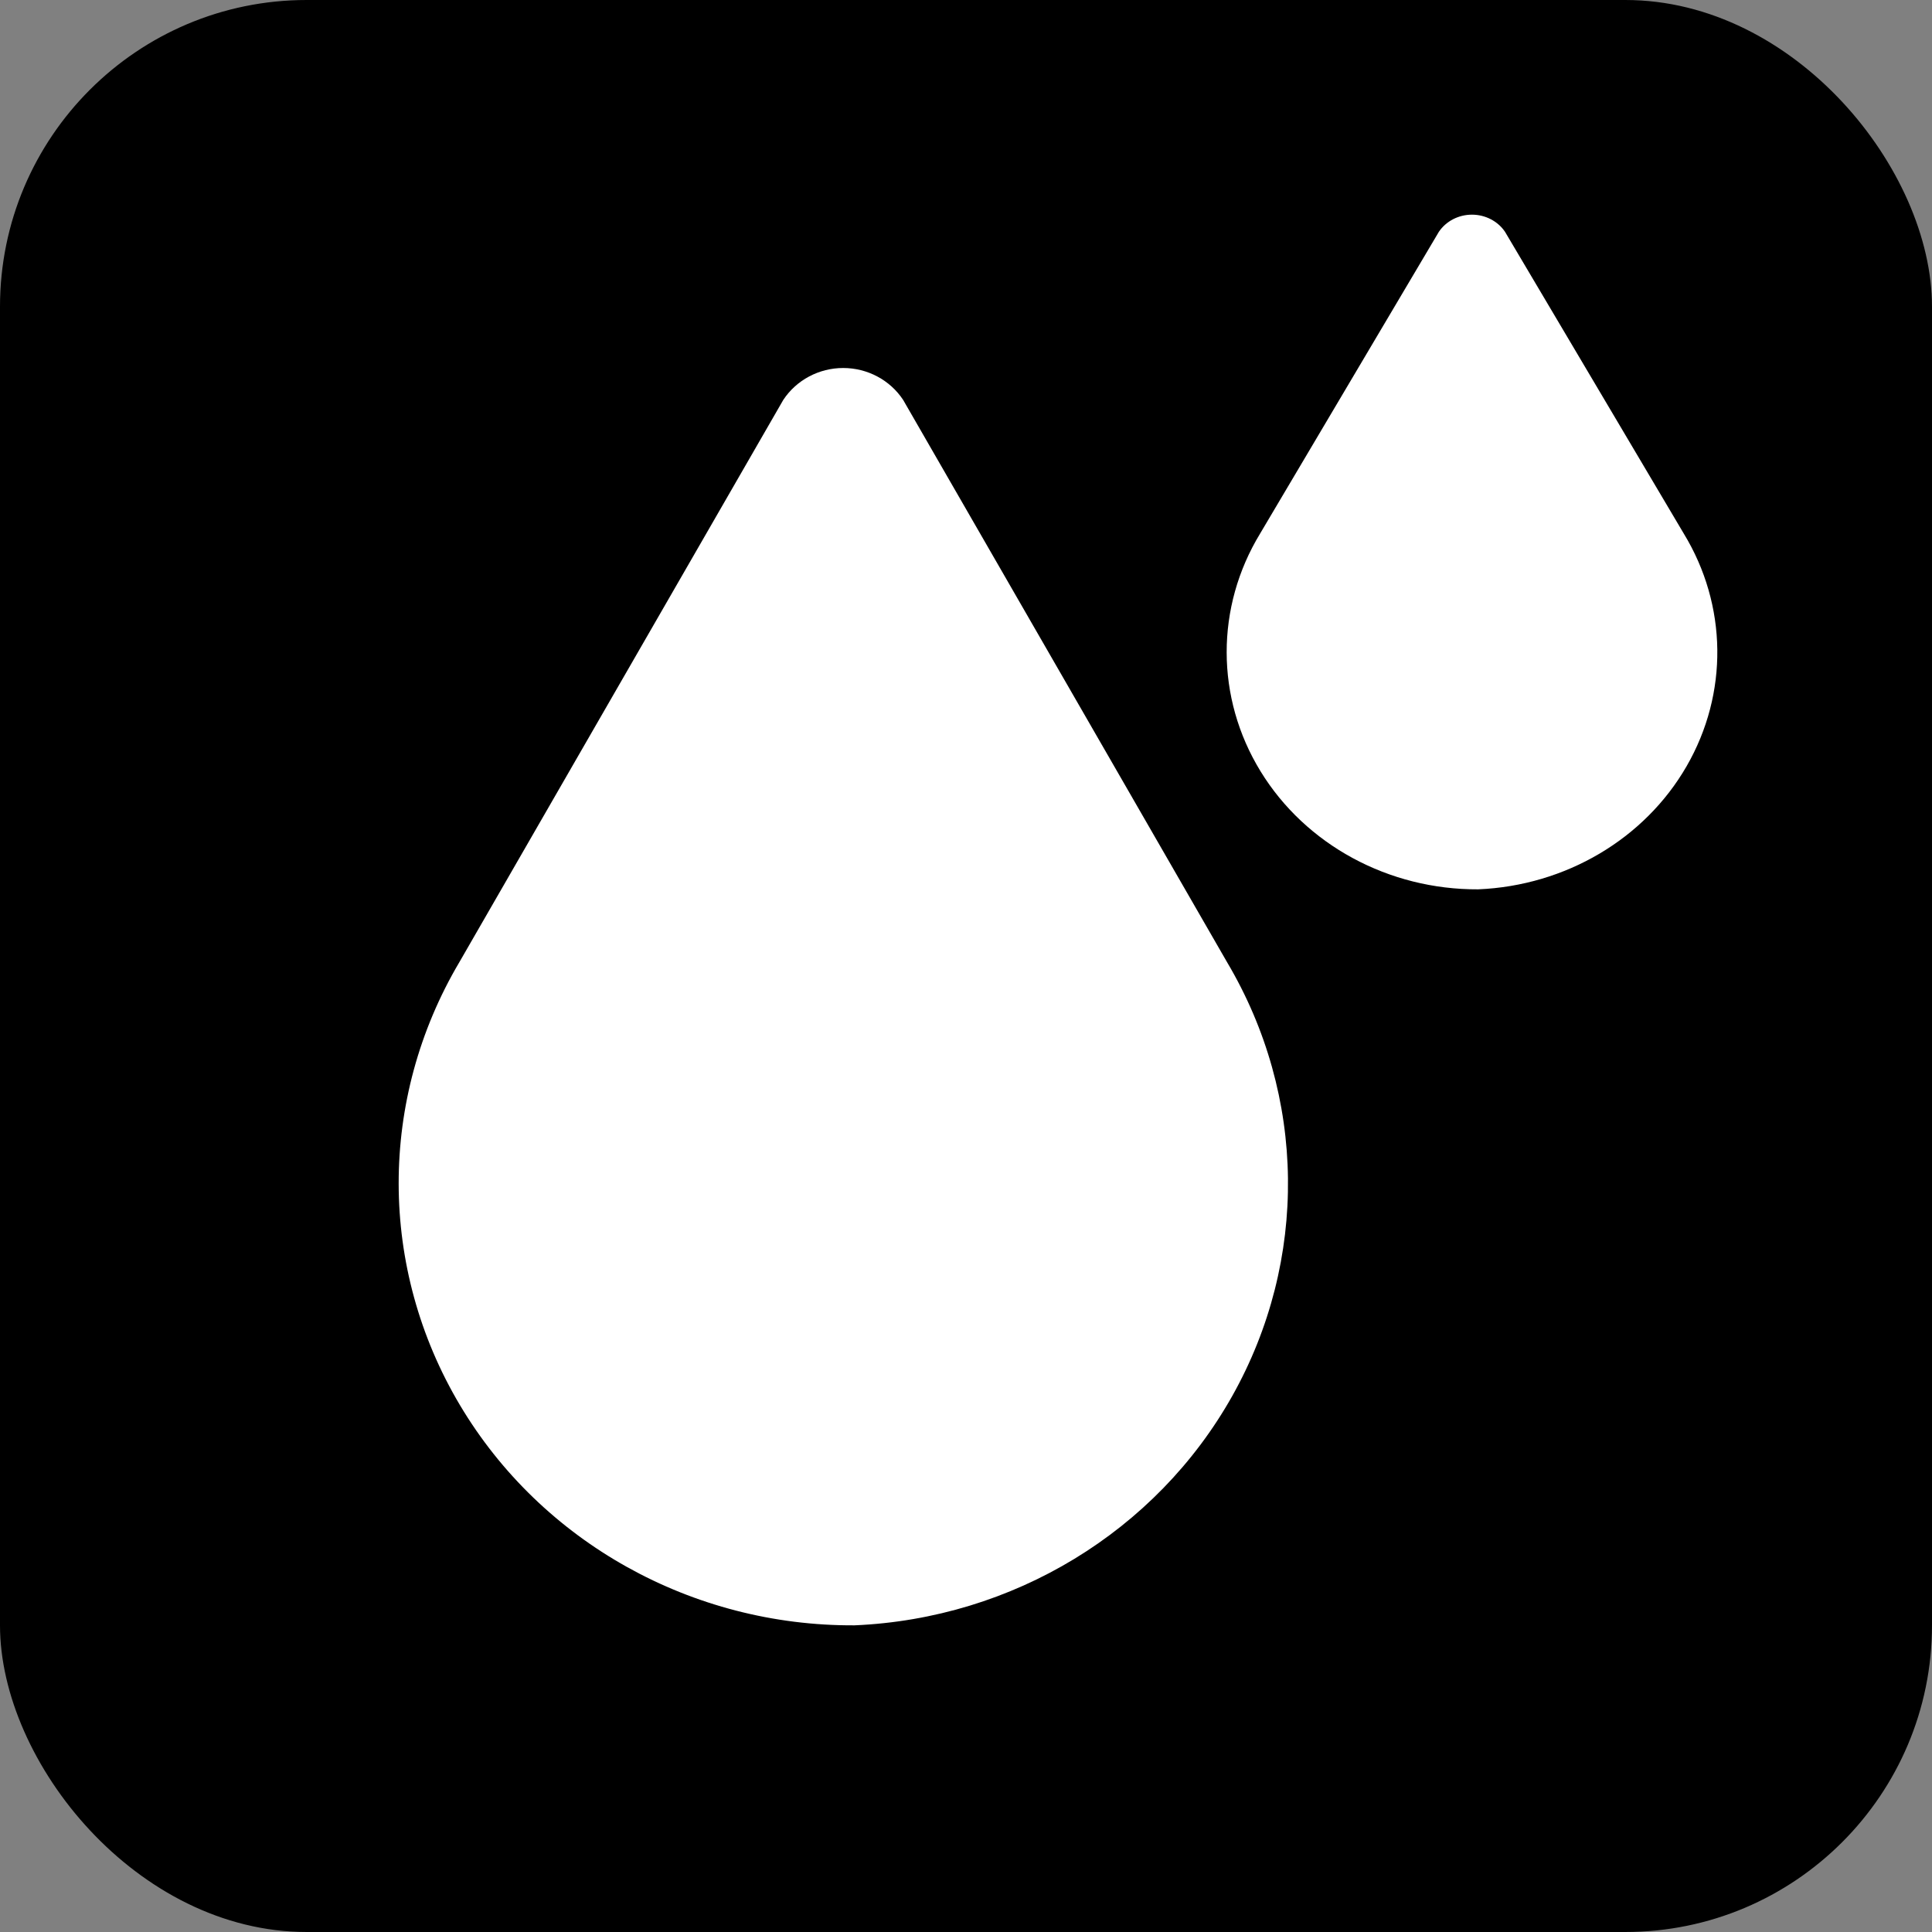 <?xml version="1.0" encoding="UTF-8"?>
<svg width="63px" height="63px" viewBox="0 0 63 63" version="1.1" xmlns="http://www.w3.org/2000/svg" xmlns:xlink="http://www.w3.org/1999/xlink">
    <rect x="0" y="0" width="63" height="63" fill="#808080" stroke="none"/>
    <!-- Generator: Sketch 59.1 (86144) - https://sketch.com -->
    <title>水分</title>
    <desc>Created with Sketch.</desc>
    <g id="页面-1" stroke="none" stroke-width="1" fill="none" fill-rule="evenodd">
        <g id="2" transform="translate(-144, -1669)">
            <g id="脂肪量备份-5" transform="translate(144, 1669)">
                <g id="水分">
                    <rect id="矩形" fill="#000000" x="0" y="0" width="63" height="63" rx="10"></rect>
                    <path d="M40.011,31.372 L29.45,13.04 C29.022,12.392 28.286,12 27.496,12 C26.706,12 25.97,12.392 25.542,13.04 L14.981,31.372 C12.333,35.845 12.34,41.358 15.001,45.824 C17.662,50.29 22.569,53.028 27.866,53 L27.866,53 C33.03,52.778 37.7,49.942 40.183,45.52 C42.666,41.099 42.6,35.734 40.011,31.372 Z" id="形状" fill="#FFFFFF" fill-rule="nonzero"></path>
                    <path d="M54.903,17.395 L49.076,7.558 C48.84,7.21 48.434,7 47.998,7 C47.562,7 47.156,7.21 46.92,7.558 L41.093,17.395 C39.632,19.795 39.636,22.753 41.104,25.15 C42.572,27.546 45.279,29.015 48.202,29 L48.202,29 C51.051,28.881 53.628,27.359 54.997,24.987 C56.367,22.614 56.331,19.736 54.903,17.395 Z" id="形状备份" fill="#FFFFFF" fill-rule="nonzero"></path>
                </g>
            </g>
        </g>
    </g>
</svg>